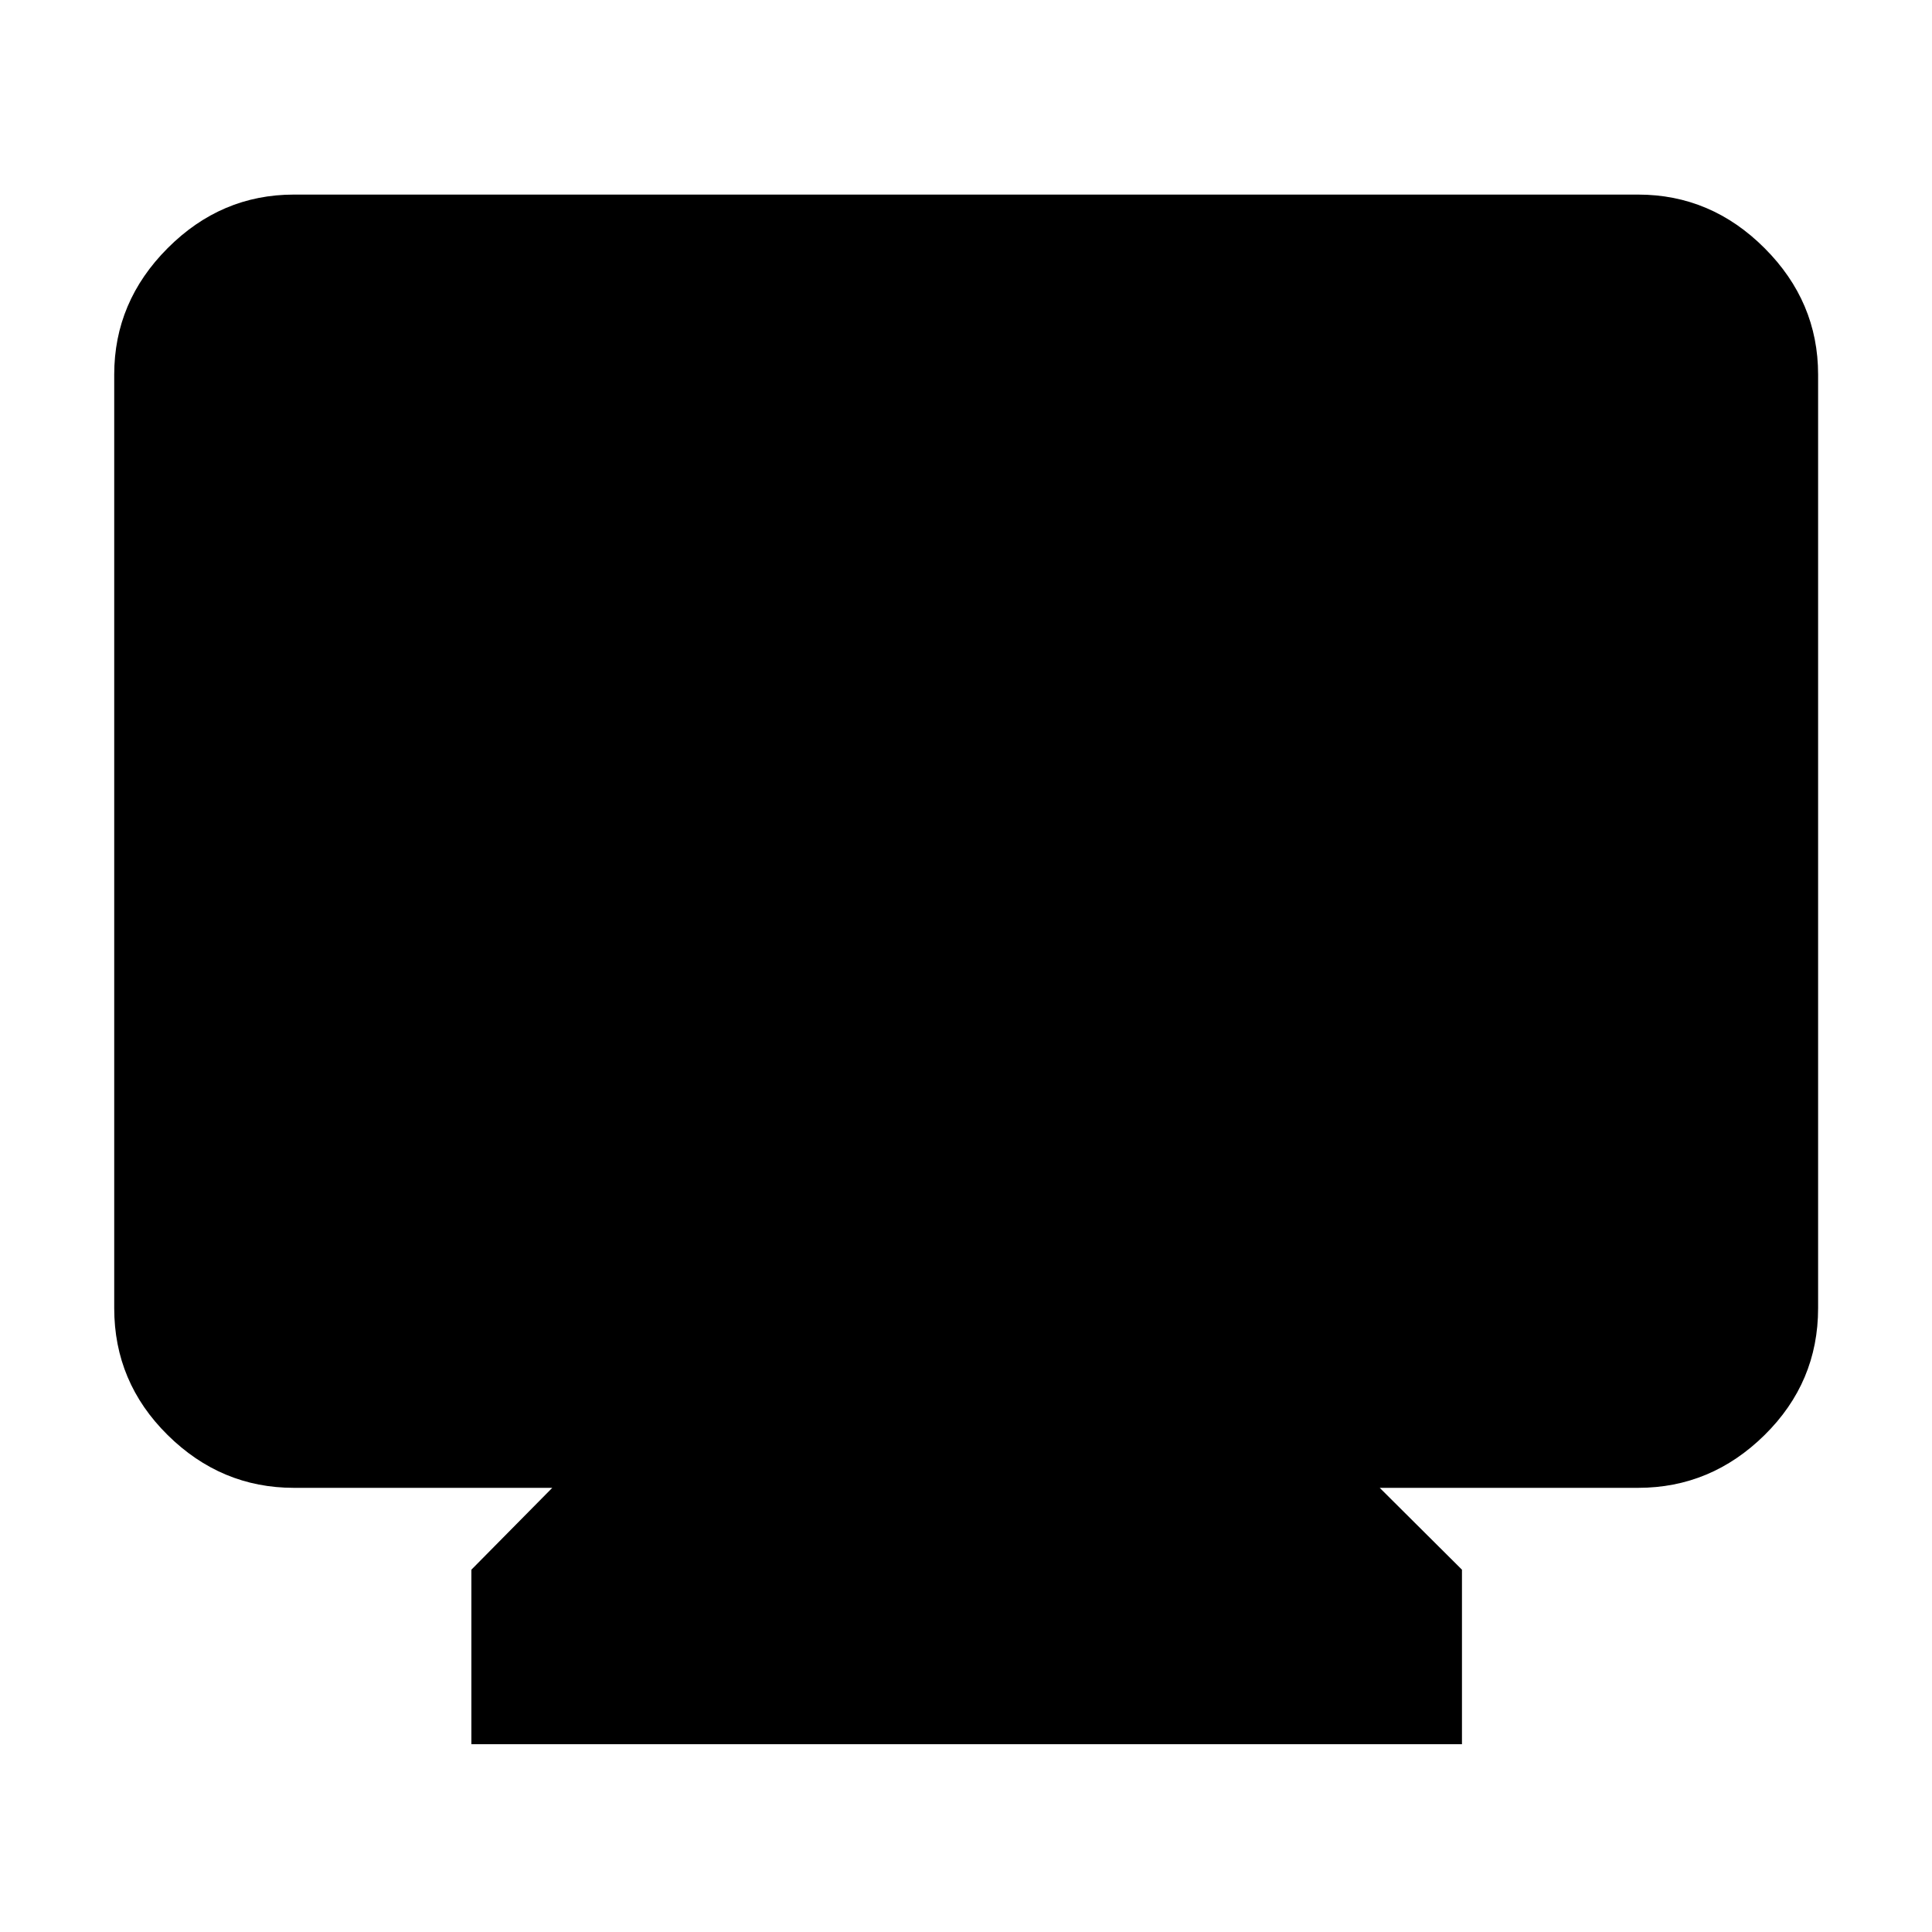 <svg xmlns="http://www.w3.org/2000/svg" height="40" viewBox="0 -960 960 960" width="40"><path d="M234.226-93.312v-86.717l40.196-40.674H146.014q-36.14 0-62.7-26.227-26.56-26.227-26.56-63.034v-463.928q0-36.205 26.56-62.812t62.7-26.607h667.972q36.205 0 62.812 26.607t26.607 62.812v463.928q0 36.807-26.607 63.034-26.607 26.227-62.812 26.227H685.578l40.863 40.674v86.717H234.226Z"/></svg>